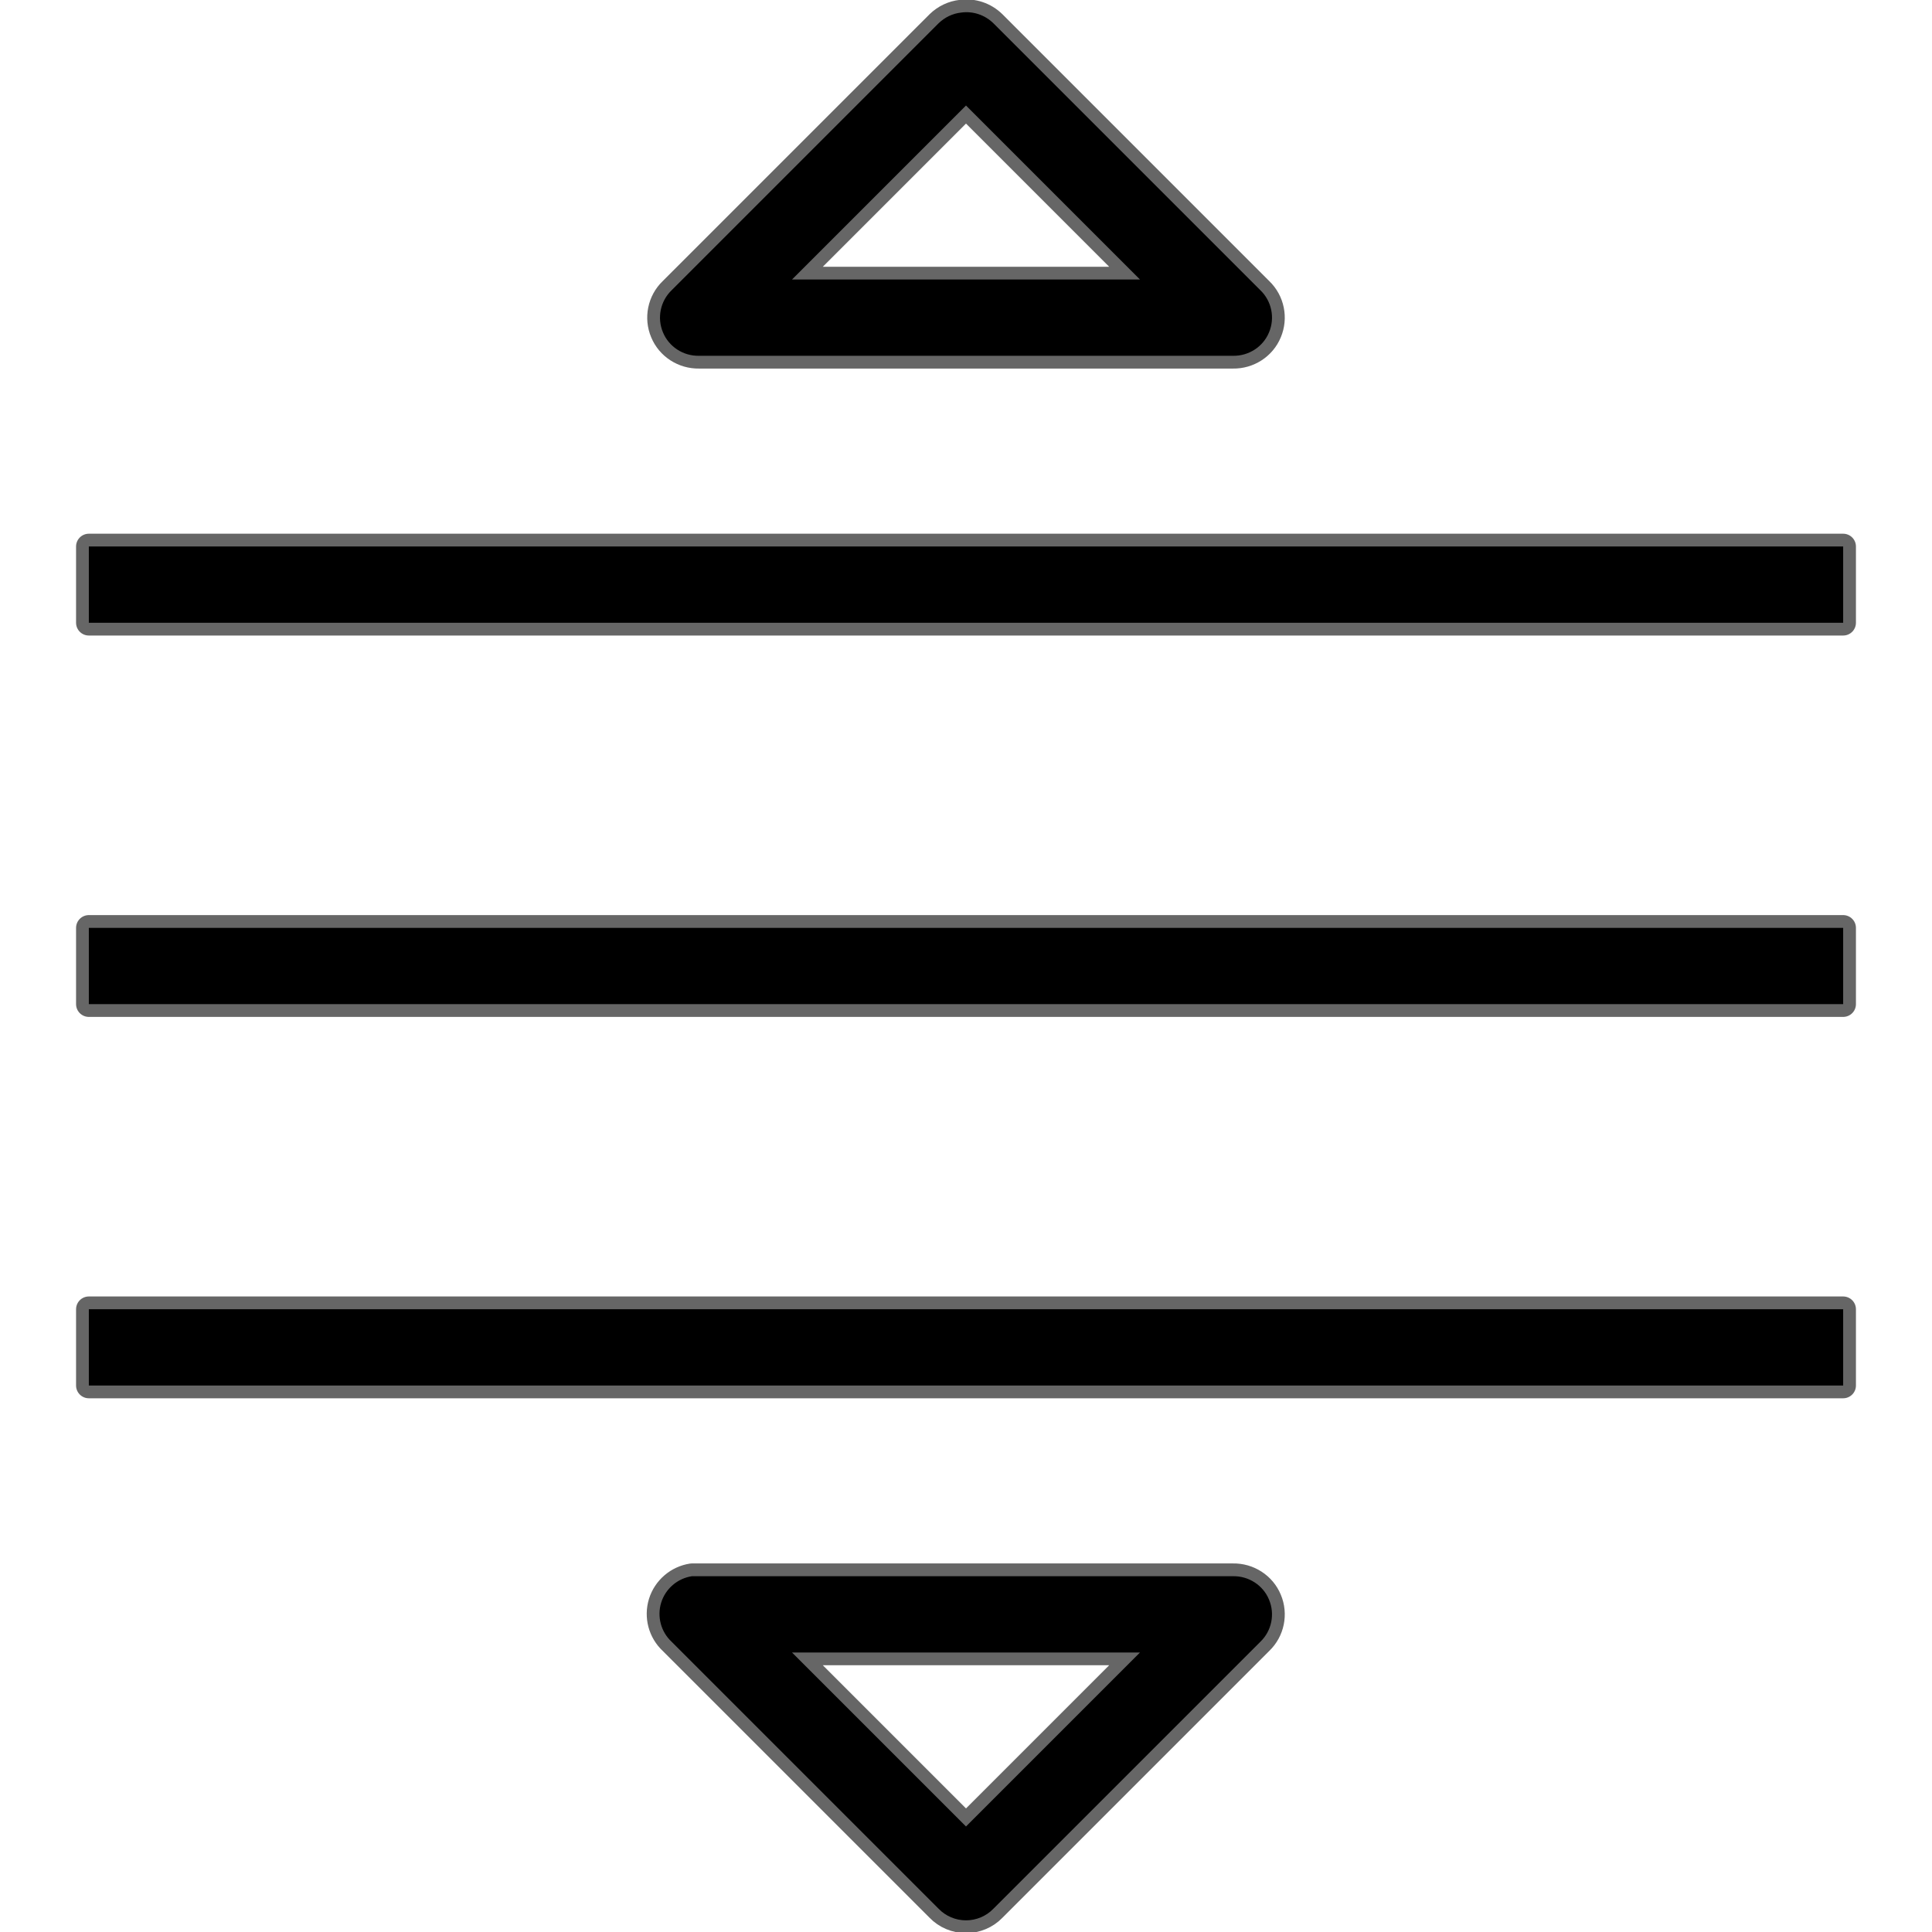 <?xml version="1.0"?>
<svg xmlns="http://www.w3.org/2000/svg" xmlns:xlink="http://www.w3.org/1999/xlink" version="1.1" viewBox="0 0 224 224" width="20px" height="20px"><g transform="translate(1.456,1.456) scale(0.987,0.987)"><g fill-rule="nonzero" stroke="none" stroke-width="none" stroke-linecap="butt" stroke-linejoin="none" stroke-miterlimit="10" stroke-dasharray="" stroke-dashoffset="0" font-family="none" font-weight="none" font-size="none" text-anchor="none" style="mix-blend-mode: normal"><g fill="#666666" stroke="#666666" stroke-width="3" stroke-linejoin="round"><g id="surface1 1"><path d="M115.22,1.26l31.36,31.36c1.33,1.278 1.732,3.255 1.015,4.952c-0.7,1.698 -2.397,2.783 -4.235,2.748h-62.72c-1.837,0.035 -3.535,-1.05 -4.235,-2.748c-0.718,-1.698 -0.315,-3.675 1.015,-4.952l31.36,-31.36c0.718,-0.7 1.663,-1.155 2.66,-1.26c1.383,-0.193 2.783,0.28 3.78,1.26zM91.56,31.36h40.88l-20.44,-20.44zM215.04,62.72v8.96h-206.08v-8.96zM215.04,107.52v8.96h-206.08v-8.96zM215.04,152.32v8.96h-206.08v-8.96zM80.22,183.68c0.14,0 63,0 63.14,0c1.837,-0.035 3.535,1.05 4.235,2.748c0.718,1.698 0.315,3.675 -1.015,4.952l-31.36,31.36c-0.84,0.875 -2.013,1.365 -3.22,1.365c-1.208,0 -2.38,-0.49 -3.22,-1.365l-31.36,-31.36c-1.26,-1.173 -1.732,-2.958 -1.225,-4.603c0.507,-1.627 1.907,-2.835 3.605,-3.098c0.14,0 0.28,0 0.42,0zM112,213.08l20.44,-20.44h-40.88z"/></g></g><path d="M0,224v-224h224v224z" fill="none" stroke="none" stroke-width="1" stroke-linejoin="miter"/><g stroke="none" stroke-width="1" stroke-linejoin="miter"><g id="surface1"><path d="M111.44,0c-0.998,0.105 -1.942,0.56 -2.66,1.26l-31.36,31.36c-1.33,1.278 -1.732,3.255 -1.015,4.952c0.7,1.698 2.397,2.783 4.235,2.748h62.72c1.837,0.035 3.535,-1.05 4.235,-2.748c0.718,-1.698 0.315,-3.675 -1.015,-4.952l-31.36,-31.36c-0.998,-0.98 -2.397,-1.452 -3.78,-1.26zM112,10.92l20.44,20.44h-40.88zM8.96,62.72v8.96h206.08v-8.96zM8.96,107.52v8.96h206.08v-8.96zM8.96,152.32v8.96h206.08v-8.96zM79.8,183.68c-1.698,0.263 -3.098,1.47 -3.605,3.098c-0.507,1.645 -0.035,3.43 1.225,4.603l31.36,31.36c0.84,0.875 2.013,1.365 3.22,1.365c1.208,0 2.38,-0.49 3.22,-1.365l31.36,-31.36c1.33,-1.278 1.732,-3.255 1.015,-4.952c-0.7,-1.698 -2.397,-2.783 -4.235,-2.748h-62.72c-0.14,0 -0.28,0 -0.42,0c-0.14,0 -0.28,0 -0.42,0zM91.56,192.64h40.88l-20.44,20.44z"/></g></g><path d="" fill="none" stroke="none" stroke-width="1" stroke-linejoin="miter"/><path d="" fill="none" stroke="none" stroke-width="1" stroke-linejoin="miter"/></g></g></svg>
